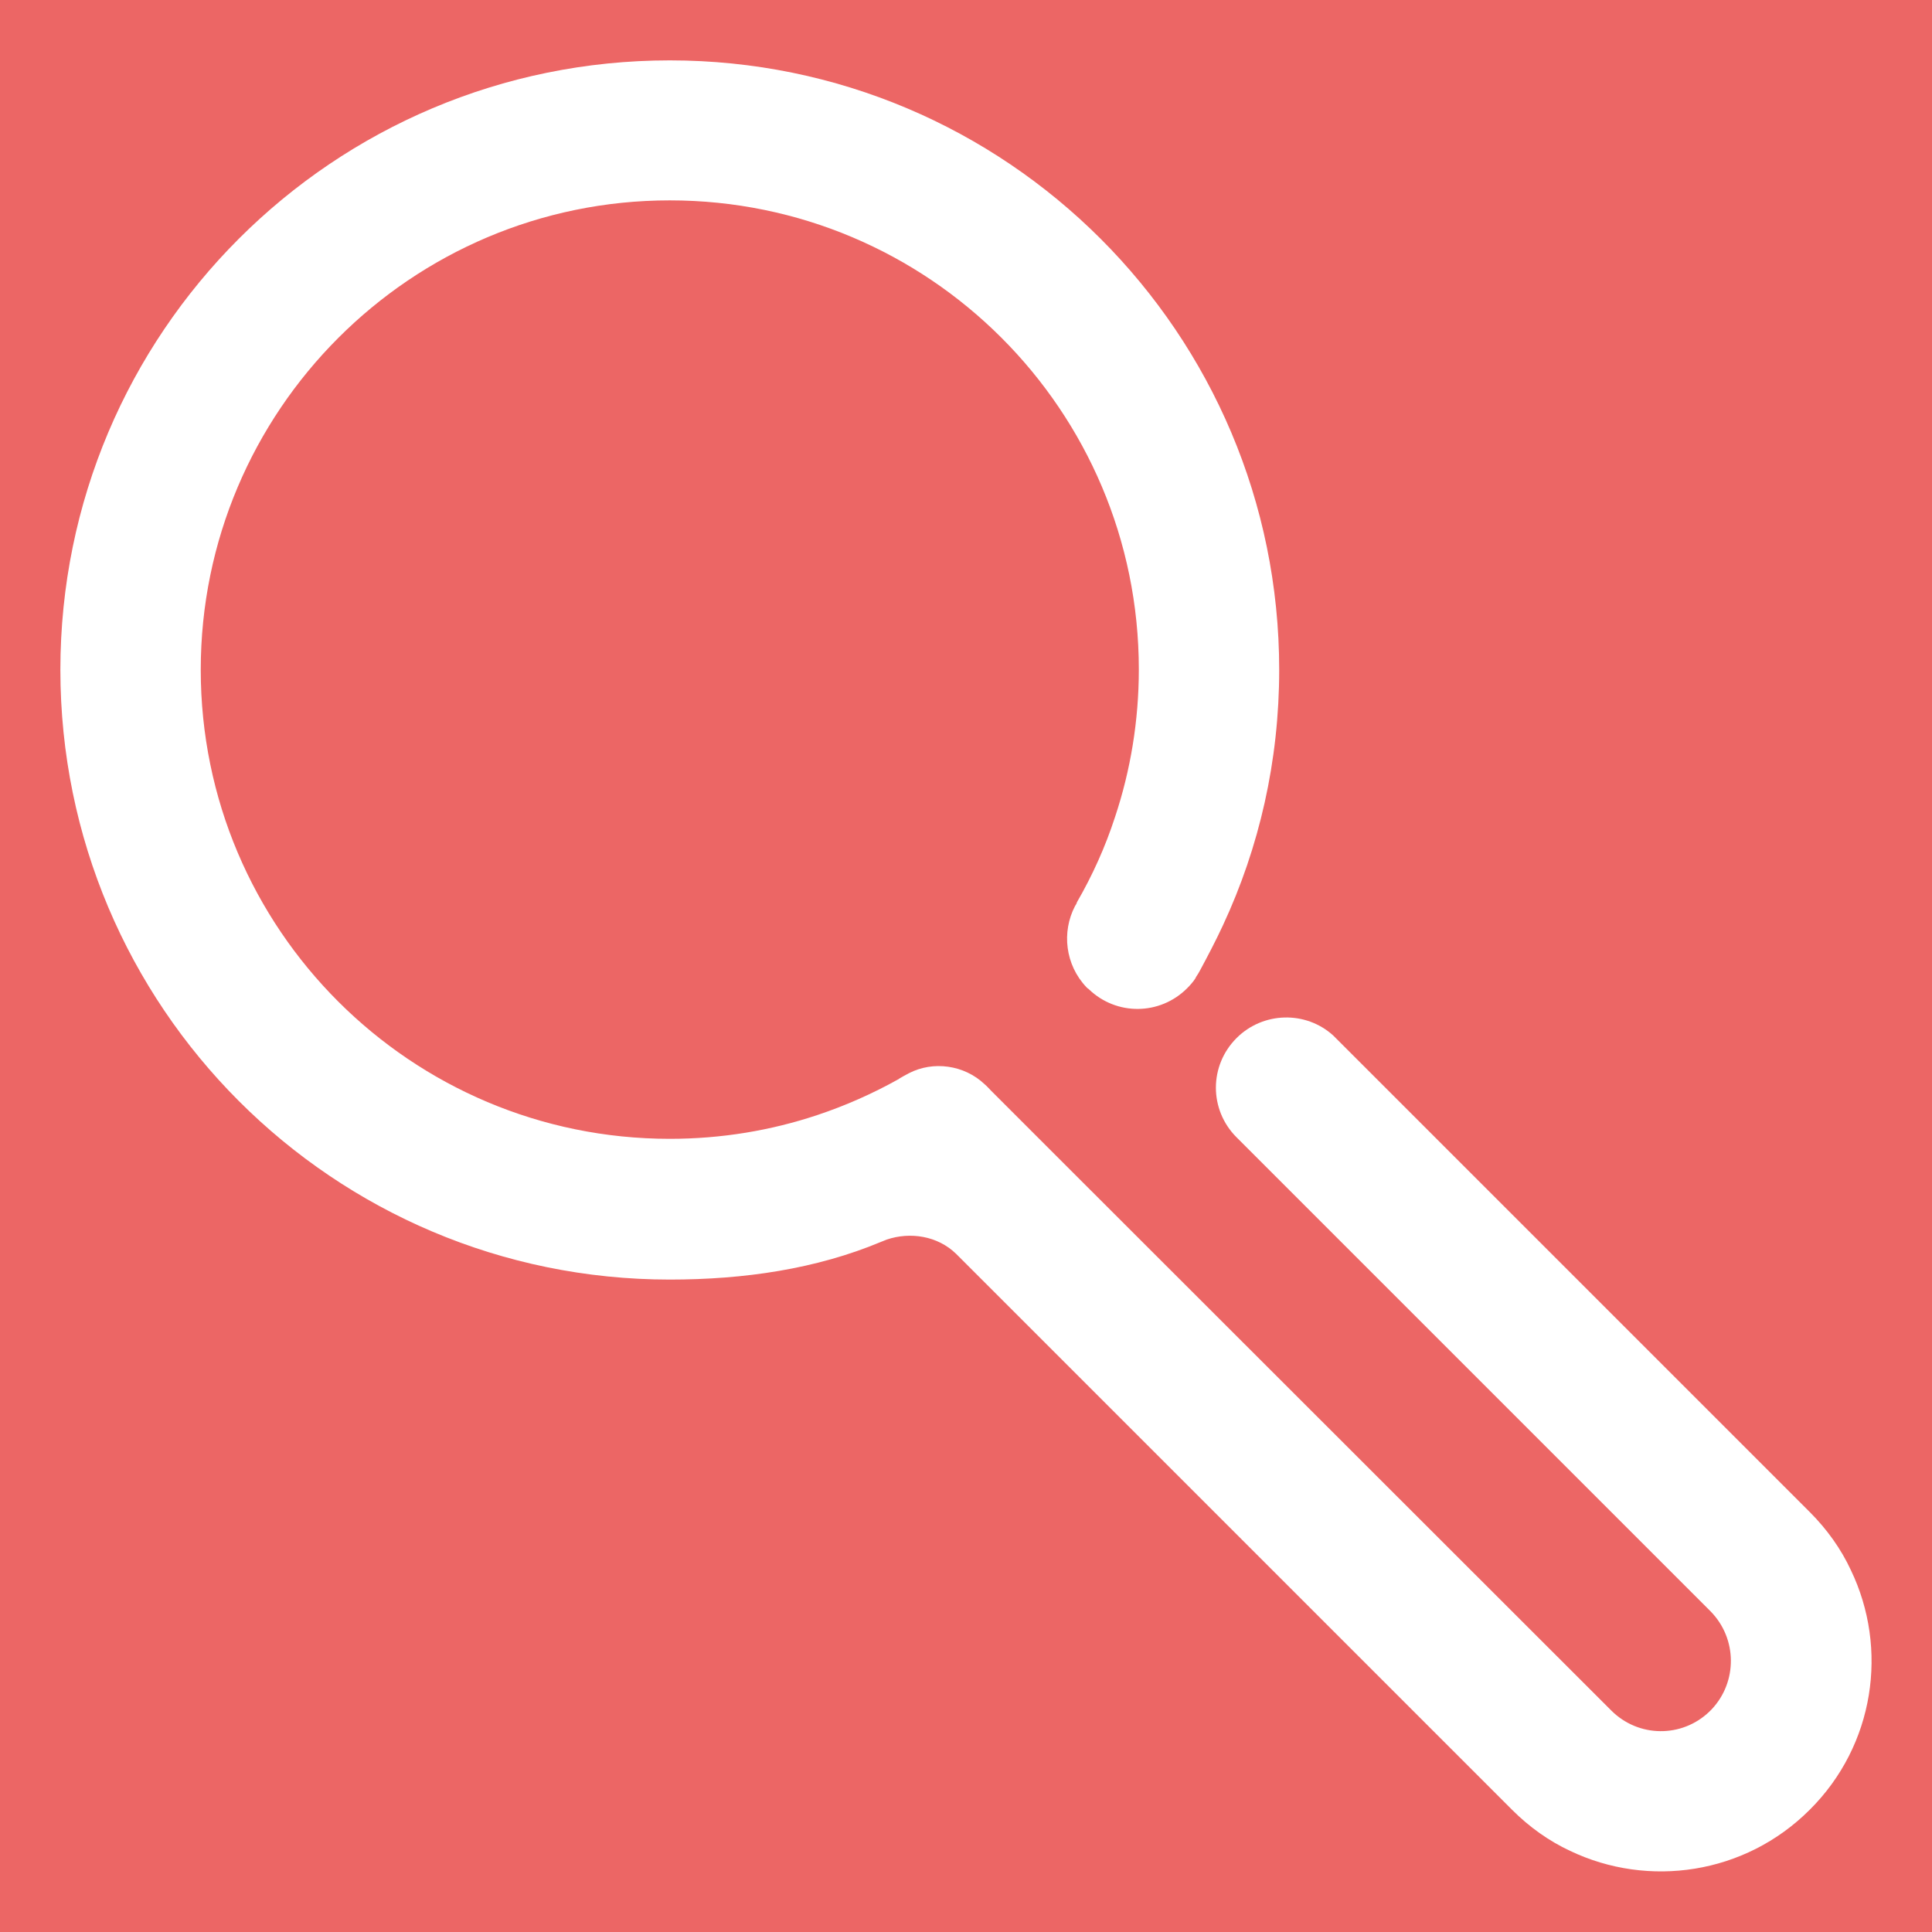 <?xml version="1.0" encoding="utf-8"?>
<!-- Generator: Adobe Illustrator 23.0.4, SVG Export Plug-In . SVG Version: 6.00 Build 0)  -->
<!DOCTYPE svg PUBLIC "-//W3C//DTD SVG 1.1//EN" "http://www.w3.org/Graphics/SVG/1.1/DTD/svg11.dtd">
<svg version="1.1" xmlns:x="http://ns.adobe.com/Extensibility/1.0/" xmlns:i="http://ns.adobe.com/AdobeIllustrator/10.0/" xmlns:graph="http://ns.adobe.com/Graphs/1.0/"
	 xmlns="http://www.w3.org/2000/svg" xmlns:xlink="http://www.w3.org/1999/xlink" x="0px" y="0px" viewBox="0 0 512 512"
	 style="enable-background:new 0 0 512 512;" xml:space="preserve">
<style type="text/css">
	.st0{fill:#1D1D1B;}
	.st1{fill:#EC6665;}
	.st2{fill:#FFFFFF;}
	.st3{display:none;}
	.st4{display:inline;fill:#FFFF00;}
	.st5{display:inline;fill:none;stroke:#FCFC06;stroke-miterlimit:10;}
	.st6{display:inline;fill:#FFFFFF;stroke:#000000;stroke-miterlimit:10;}
</style>
<g id="mesa_1">
</g>
<g id="coral_y_blanco">
	<rect class="st1" width="512" height="512"/>
	<path id="LUPITA_LISTO_5_" class="st2" d="M479.6,479.6c-17.2,17.2-42.8,20.8-63.5,10.9c-5.6-2.6-10.8-6.3-15.4-10.9
		c0,0-147.2-147.2-147.3-147.3c-4.9-4.8-12.2-5.9-18.4-3.8c-0.5,0.2-1,0.4-1.5,0.6c-17.2,7.2-36.3,10-56,10
		C88.3,339.1,16,266.8,16,177.5S88.3,16,177.5,16s161.5,72.3,161.5,161.5c0,24.2-5.3,47.1-14.9,67.7c-1.9,4.1-4,8.1-6.1,12
		c-0.3,0.6-0.7,1.2-1.1,1.8c0,0,0,0,0,0.1c-0.6,1-1.5,2-2.3,2.8c-7.2,7.2-18.7,7.3-26,0.3c-0.1-0.1-0.2-0.2-0.4-0.3
		c-0.1-0.1-0.2-0.2-0.3-0.3c-5.6-5.9-6.6-14.6-3-21.5c0.2-0.3,0.4-0.6,0.5-1c4.1-7.1,7.5-14.6,10.1-22.6c4.1-12.3,6.3-25.5,6.3-39.1
		c0-68.7-55.7-124.3-124.3-124.3S53.2,108.9,53.2,177.5c0,68.7,55.7,124.3,124.3,124.3c13.7,0,26.8-2.2,39.1-6.3
		c7.5-2.5,14.7-5.7,21.5-9.5c0,0,0.1,0,0.1-0.1c0.9-0.5,1.7-1,2.7-1.5c6.4-3.3,14.6-2.2,20,2.9c0.5,0.4,1.8,1.8,1.8,1.8l15,15
		L427,453.3c7.2,7.2,18.7,7.3,26,0.3c0.1-0.1,0.2-0.2,0.3-0.3l0.3-0.3c6.9-7.3,6.8-18.8-0.3-26L327.7,301.4c-7.3-7.3-7.3-19,0-26.3
		c7-7,18.3-7.3,25.6-0.7c0.2,0.2,126.3,126.3,126.3,126.3c4.6,4.6,8.3,9.8,10.9,15.4C500.5,436.9,496.8,462.5,479.6,479.6z"/>
</g>
<g id="mesa_3">
</g>
<g id="mesa_4">
	<g id="LOGO_LL">
	</g>
</g>
<g id="mesa_5">
	<g id="LOGO_LL_bco.">
	</g>
	<g id="Medidas" class="st3">
		<rect id="_x2E_70_izq" x="265" y="193.1" class="st4" width="70" height="48.9"/>
	</g>
</g>
<g id="mesa_6">
	<g id="LOGO_LL_bco._copia">
	</g>
</g>
<g id="mesa_7">
	<g id="medidas_letras" class="st3">
	</g>
</g>
<g id="mesa_9">
</g>
</svg>
